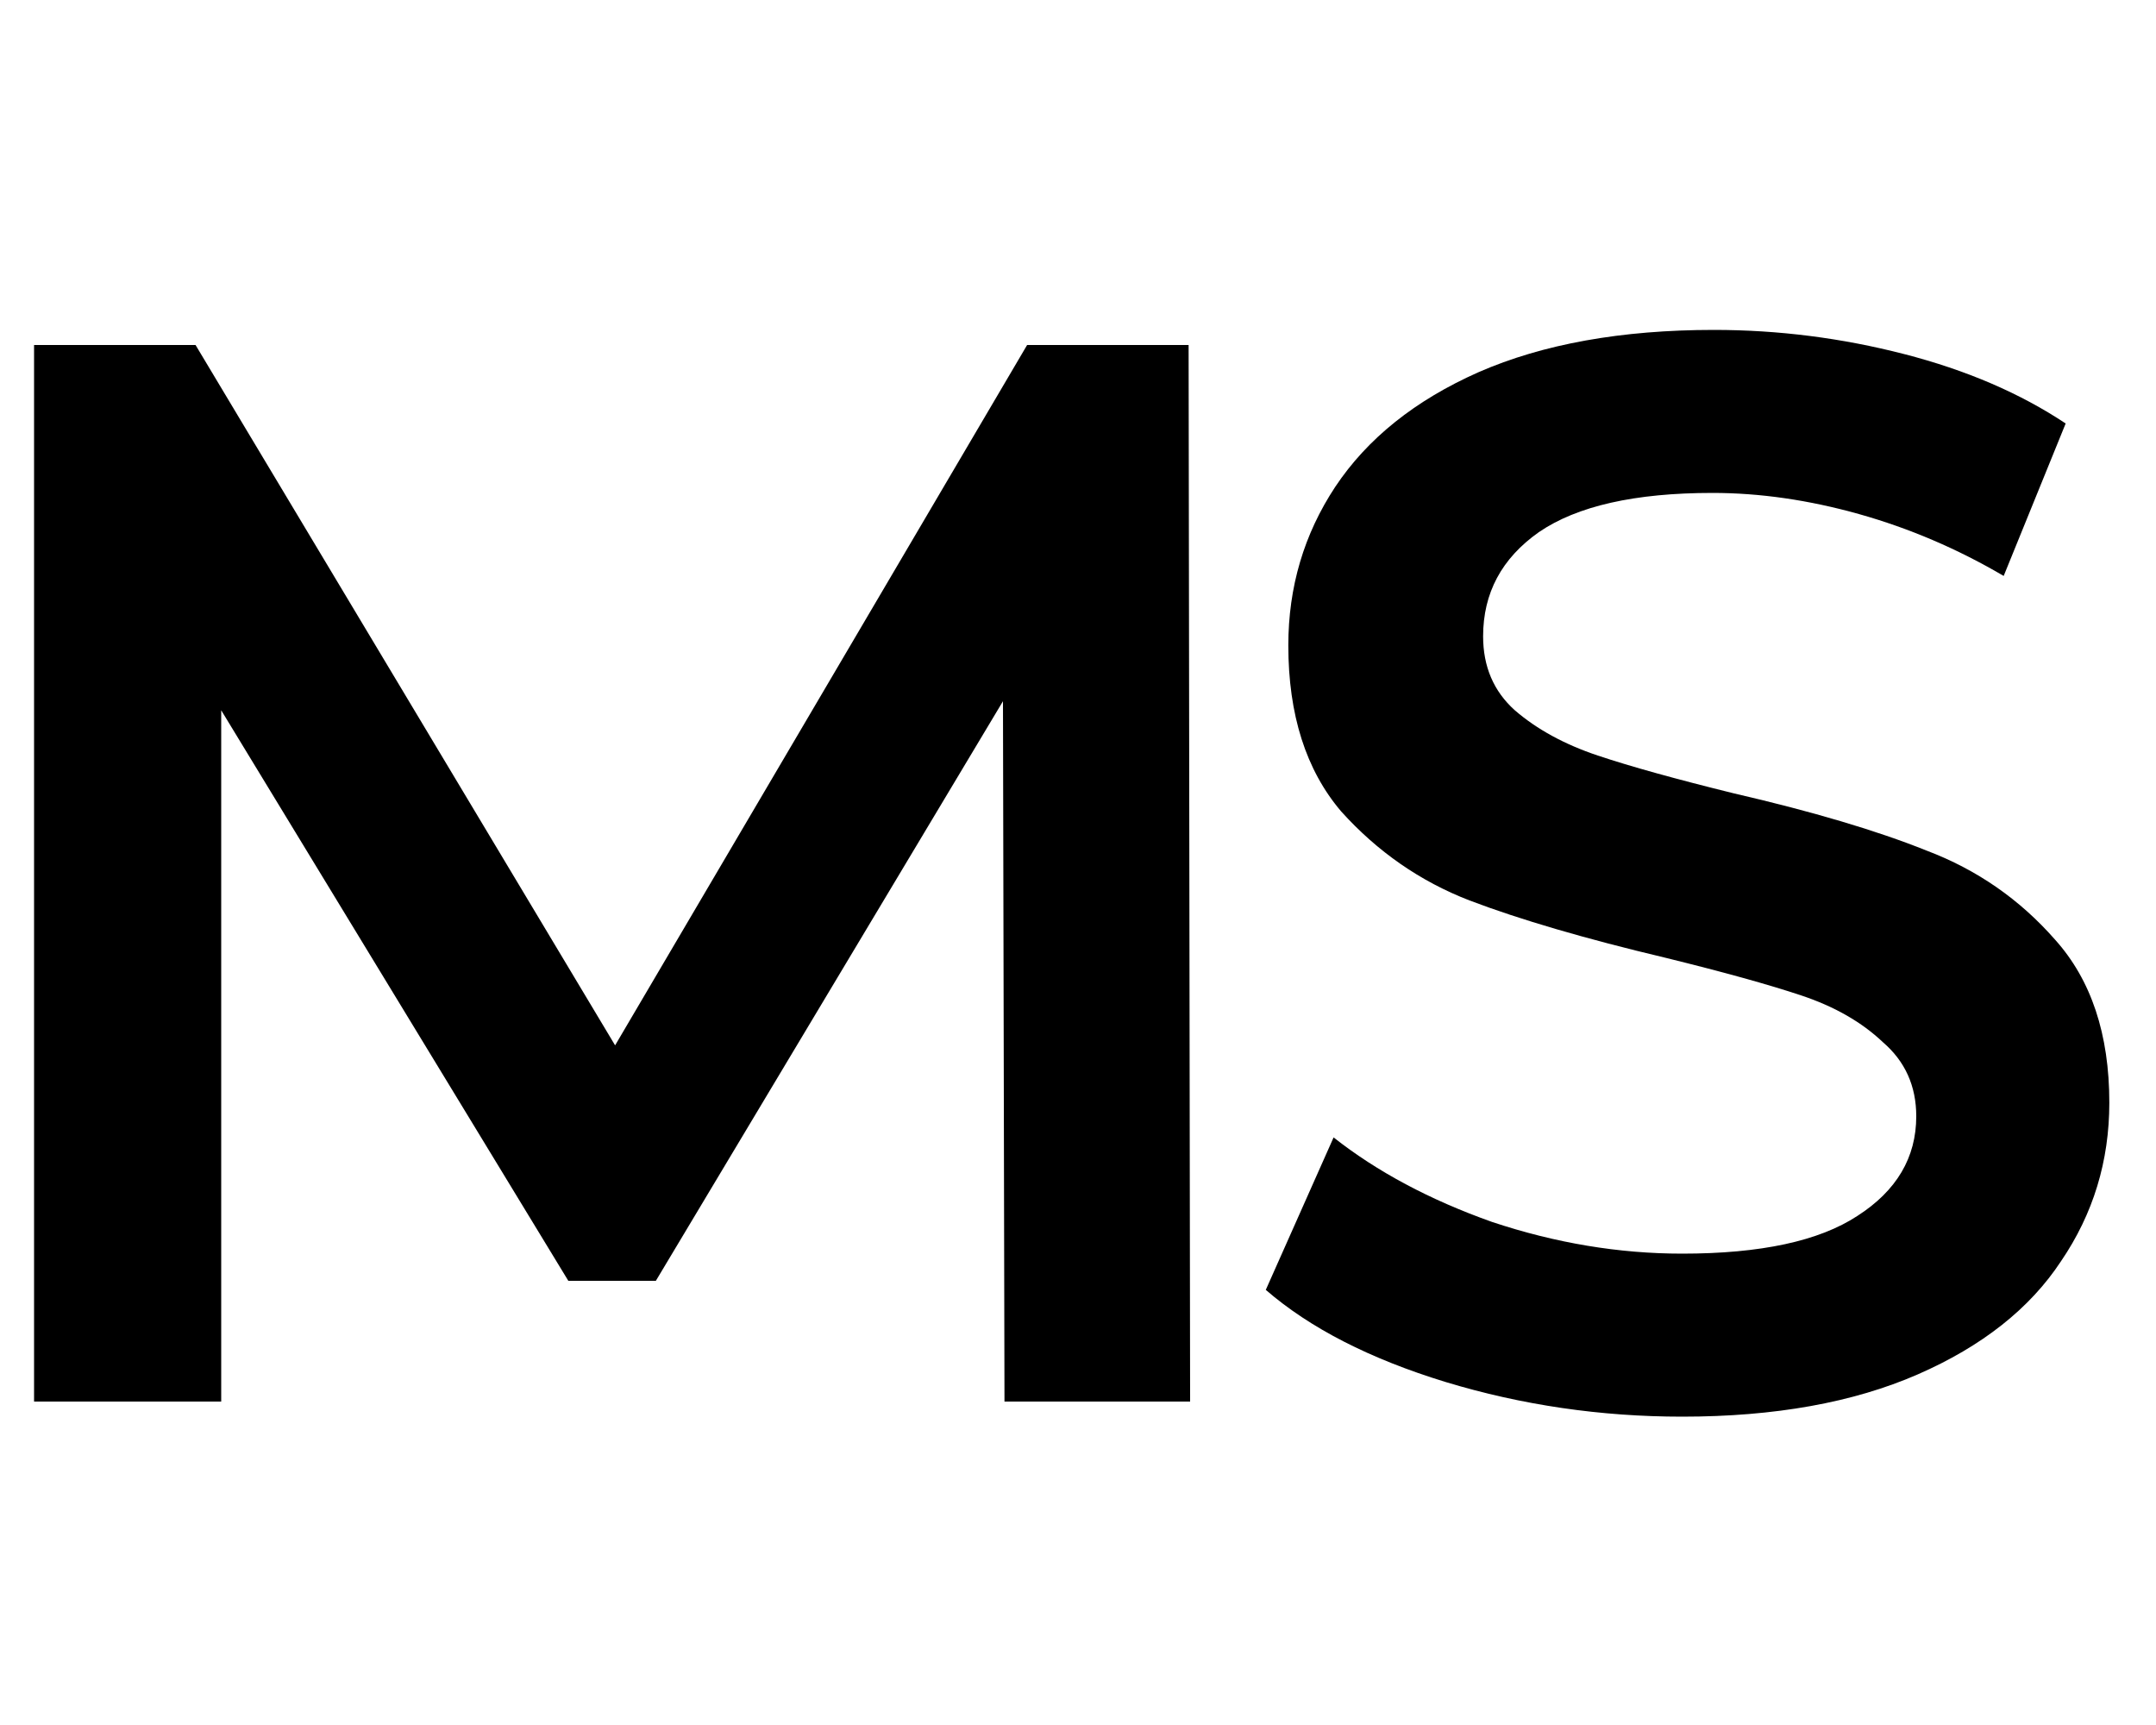 <svg width="20" height="16" viewBox="0 0 20 16" fill="currentColor" xmlns="http://www.w3.org/2000/svg">
<path d="M9.318 13L9.304 6.504L6.084 11.88H5.272L2.052 6.588V13H0.316V3.2H1.814L5.706 9.696L9.528 3.2H11.026L11.04 13H9.318Z"/>
<path d="M15.605 13.14C14.85 13.14 14.117 13.033 13.408 12.818C12.707 12.603 12.152 12.319 11.742 11.964L12.371 10.55C12.773 10.867 13.263 11.129 13.841 11.334C14.43 11.53 15.018 11.628 15.605 11.628C16.334 11.628 16.875 11.511 17.23 11.278C17.593 11.045 17.776 10.737 17.776 10.354C17.776 10.074 17.673 9.845 17.468 9.668C17.271 9.481 17.02 9.337 16.712 9.234C16.404 9.131 15.983 9.015 15.451 8.884C14.705 8.707 14.098 8.529 13.632 8.352C13.174 8.175 12.777 7.899 12.441 7.526C12.115 7.143 11.951 6.63 11.951 5.986C11.951 5.445 12.096 4.955 12.386 4.516C12.684 4.068 13.127 3.713 13.716 3.452C14.313 3.191 15.041 3.06 15.899 3.06C16.497 3.06 17.085 3.135 17.663 3.284C18.242 3.433 18.741 3.648 19.162 3.928L18.587 5.342C18.158 5.09 17.71 4.899 17.244 4.768C16.777 4.637 16.324 4.572 15.886 4.572C15.167 4.572 14.63 4.693 14.275 4.936C13.93 5.179 13.758 5.501 13.758 5.902C13.758 6.182 13.855 6.411 14.052 6.588C14.257 6.765 14.514 6.905 14.822 7.008C15.13 7.111 15.55 7.227 16.081 7.358C16.809 7.526 17.407 7.703 17.873 7.89C18.34 8.067 18.737 8.343 19.064 8.716C19.399 9.089 19.567 9.593 19.567 10.228C19.567 10.769 19.418 11.259 19.119 11.698C18.83 12.137 18.387 12.487 17.79 12.748C17.192 13.009 16.464 13.14 15.605 13.14Z"/>
</svg>
